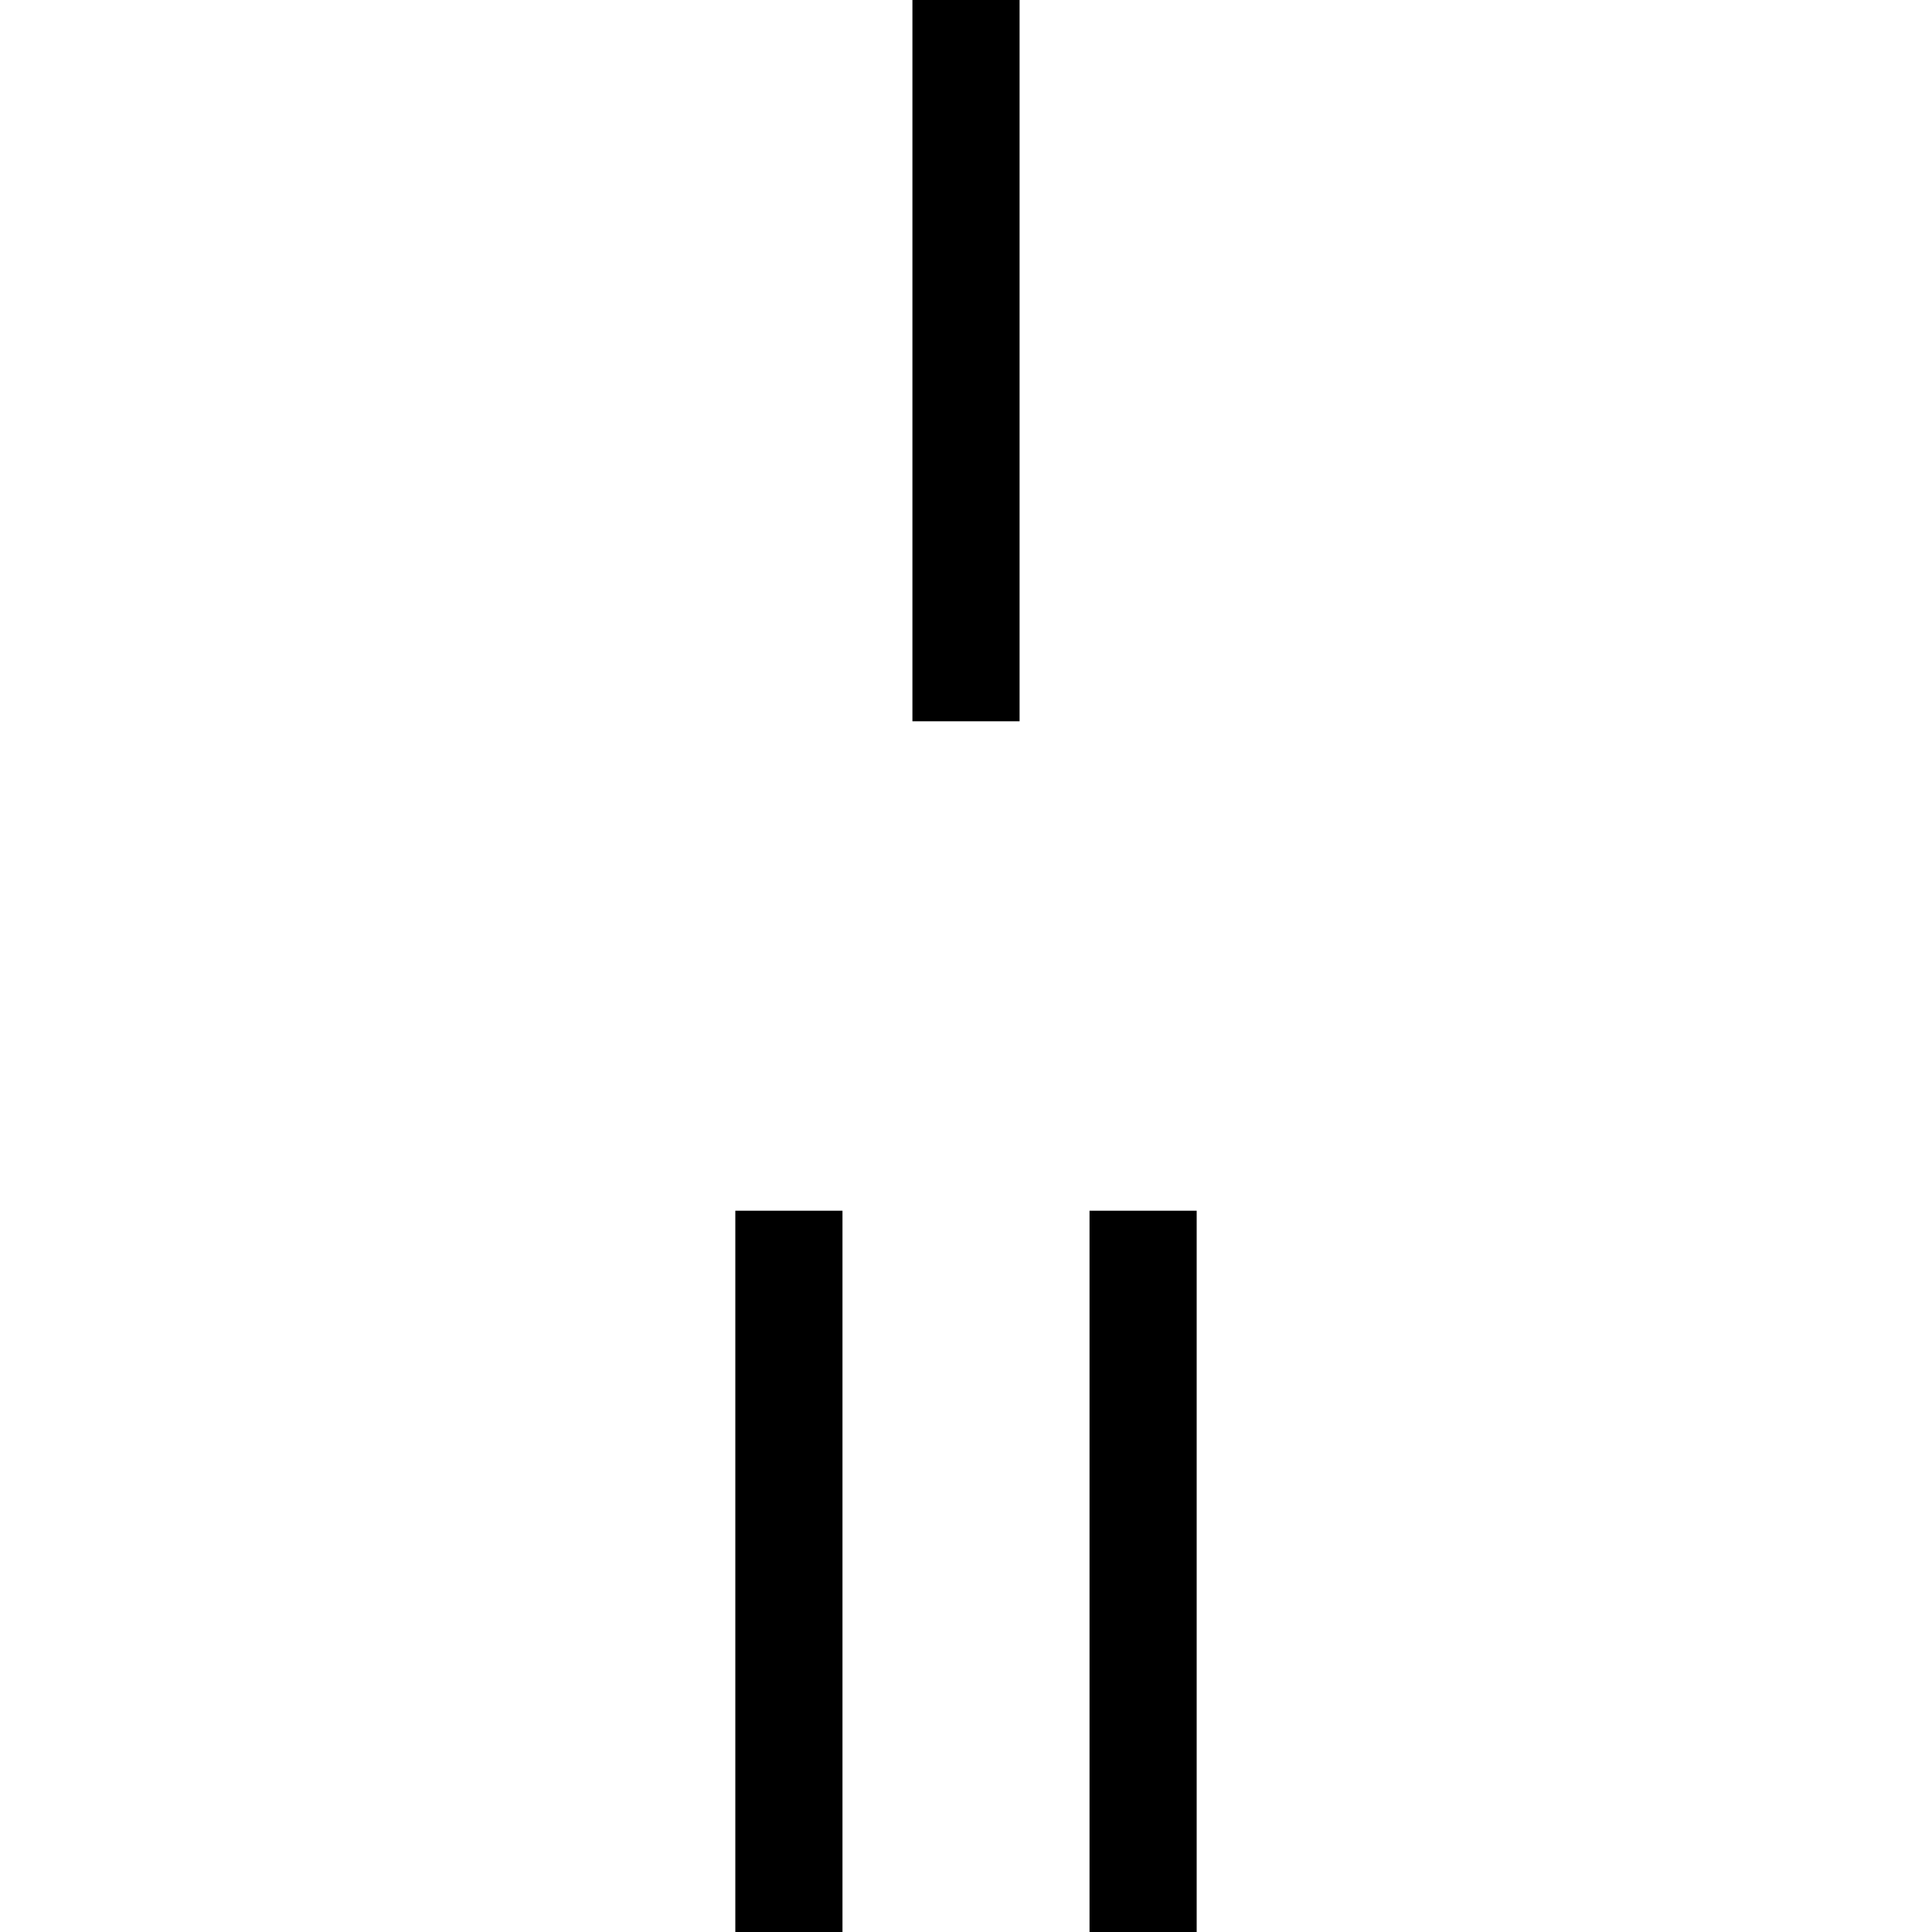 <svg viewBox="0 0 15 15" fill="none" xmlns="http://www.w3.org/2000/svg" id="icon">
<path d="M7.084 0H7.916V5.6H7.084V0Z" fill="currentColor"></path>
<path d="M8.459 9.4H9.291V15H8.459V9.4Z" fill="currentColor"></path>
<path d="M5.709 9.4H6.541V15H5.709V9.4Z" fill="currentColor"></path>
</svg>
